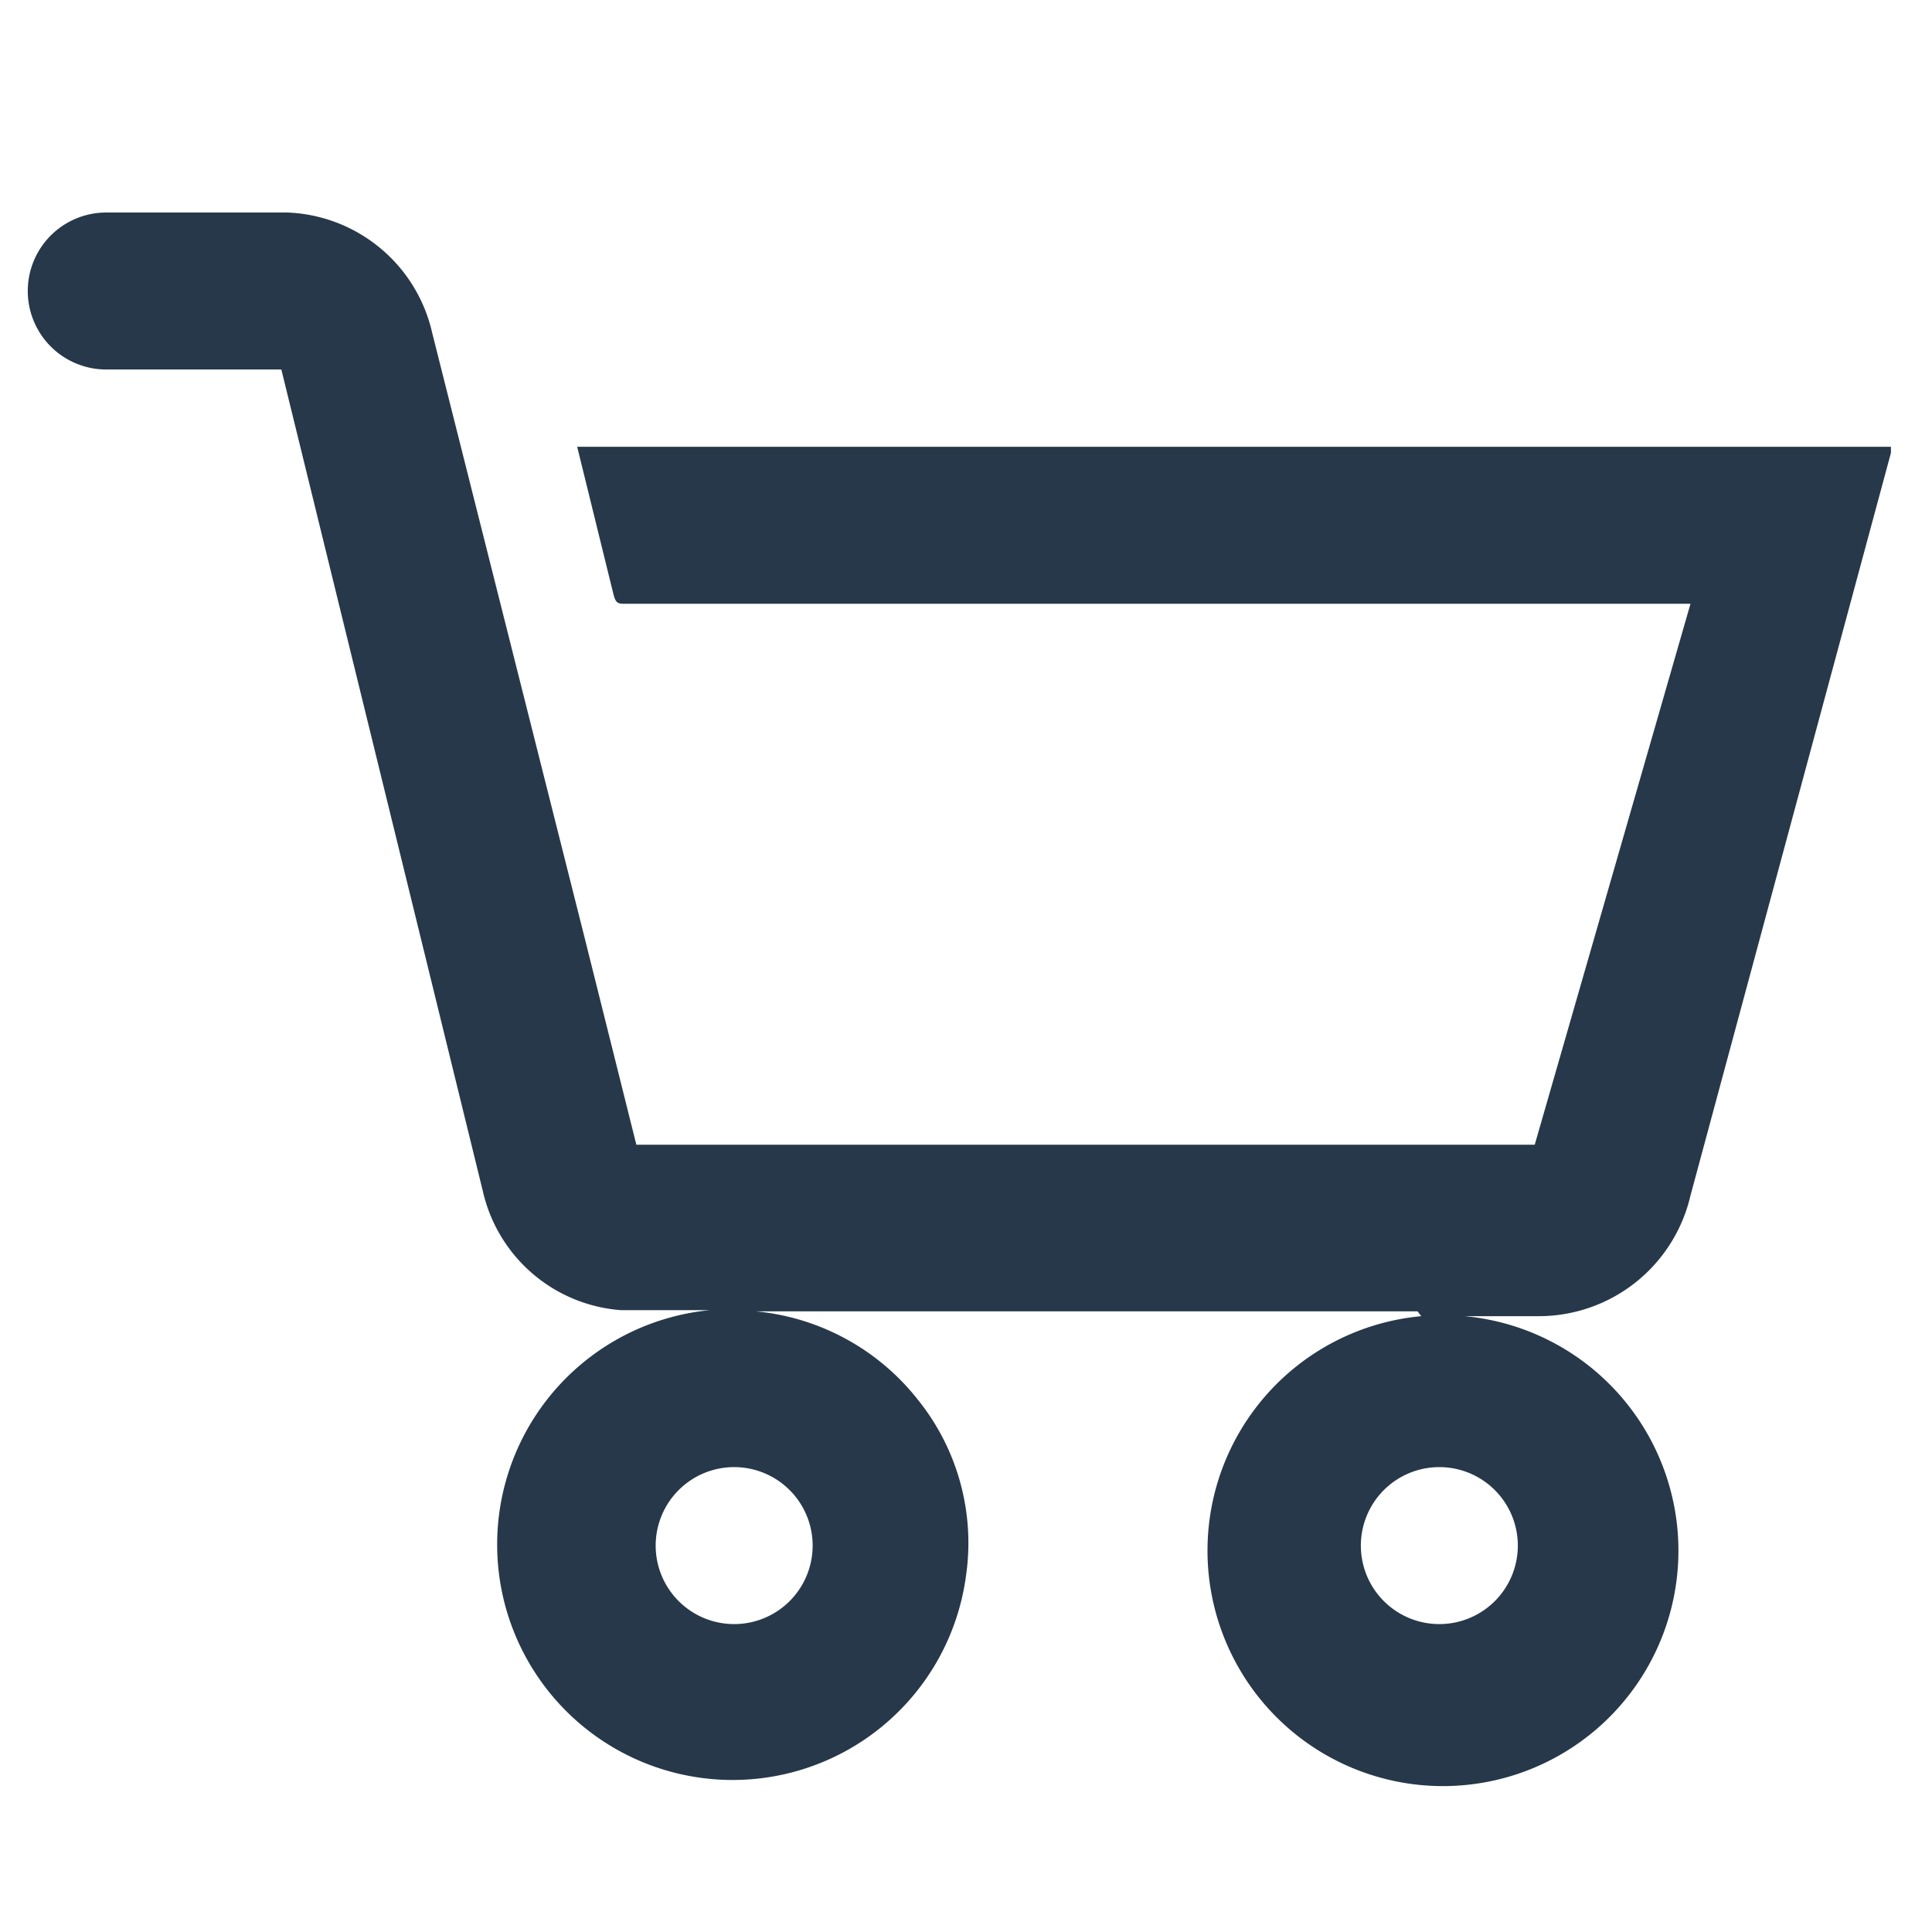 <svg id="Layer_1" data-name="Layer 1" xmlns="http://www.w3.org/2000/svg" viewBox="0 0 16 16"><defs><style>.cls-1{fill:#263849;}</style></defs><title>cart</title><path class="cls-1" d="M11.74,10.86H6.26a1.94,1.94,0,0,1,1.34.73A1.89,1.89,0,0,1,8,13.05a1.95,1.95,0,1,1-2.12-2.2H5.79c-.22,0-.43,0-.65,0A1.27,1.27,0,0,1,4,9.87L2.46,3.59l-.13-.53H.88a.65.65,0,0,1,0-1.3H2.38a1.28,1.28,0,0,1,1.2,1l1.26,5,.43,1.72,0,0h7.44L14,5H5.18c-.06,0-.08,0-.1-.08l-.3-1.22H15.66v.05L14,9.9a1.29,1.29,0,0,1-1.26,1h-.61a1.95,1.95,0,1,1-.36,0ZM6.08,13.45a.65.65,0,1,0-.65-.65A.65.65,0,0,0,6.08,13.45Zm5.84,0a.65.65,0,1,0-.65-.65A.65.65,0,0,0,11.92,13.45Z"/></svg>